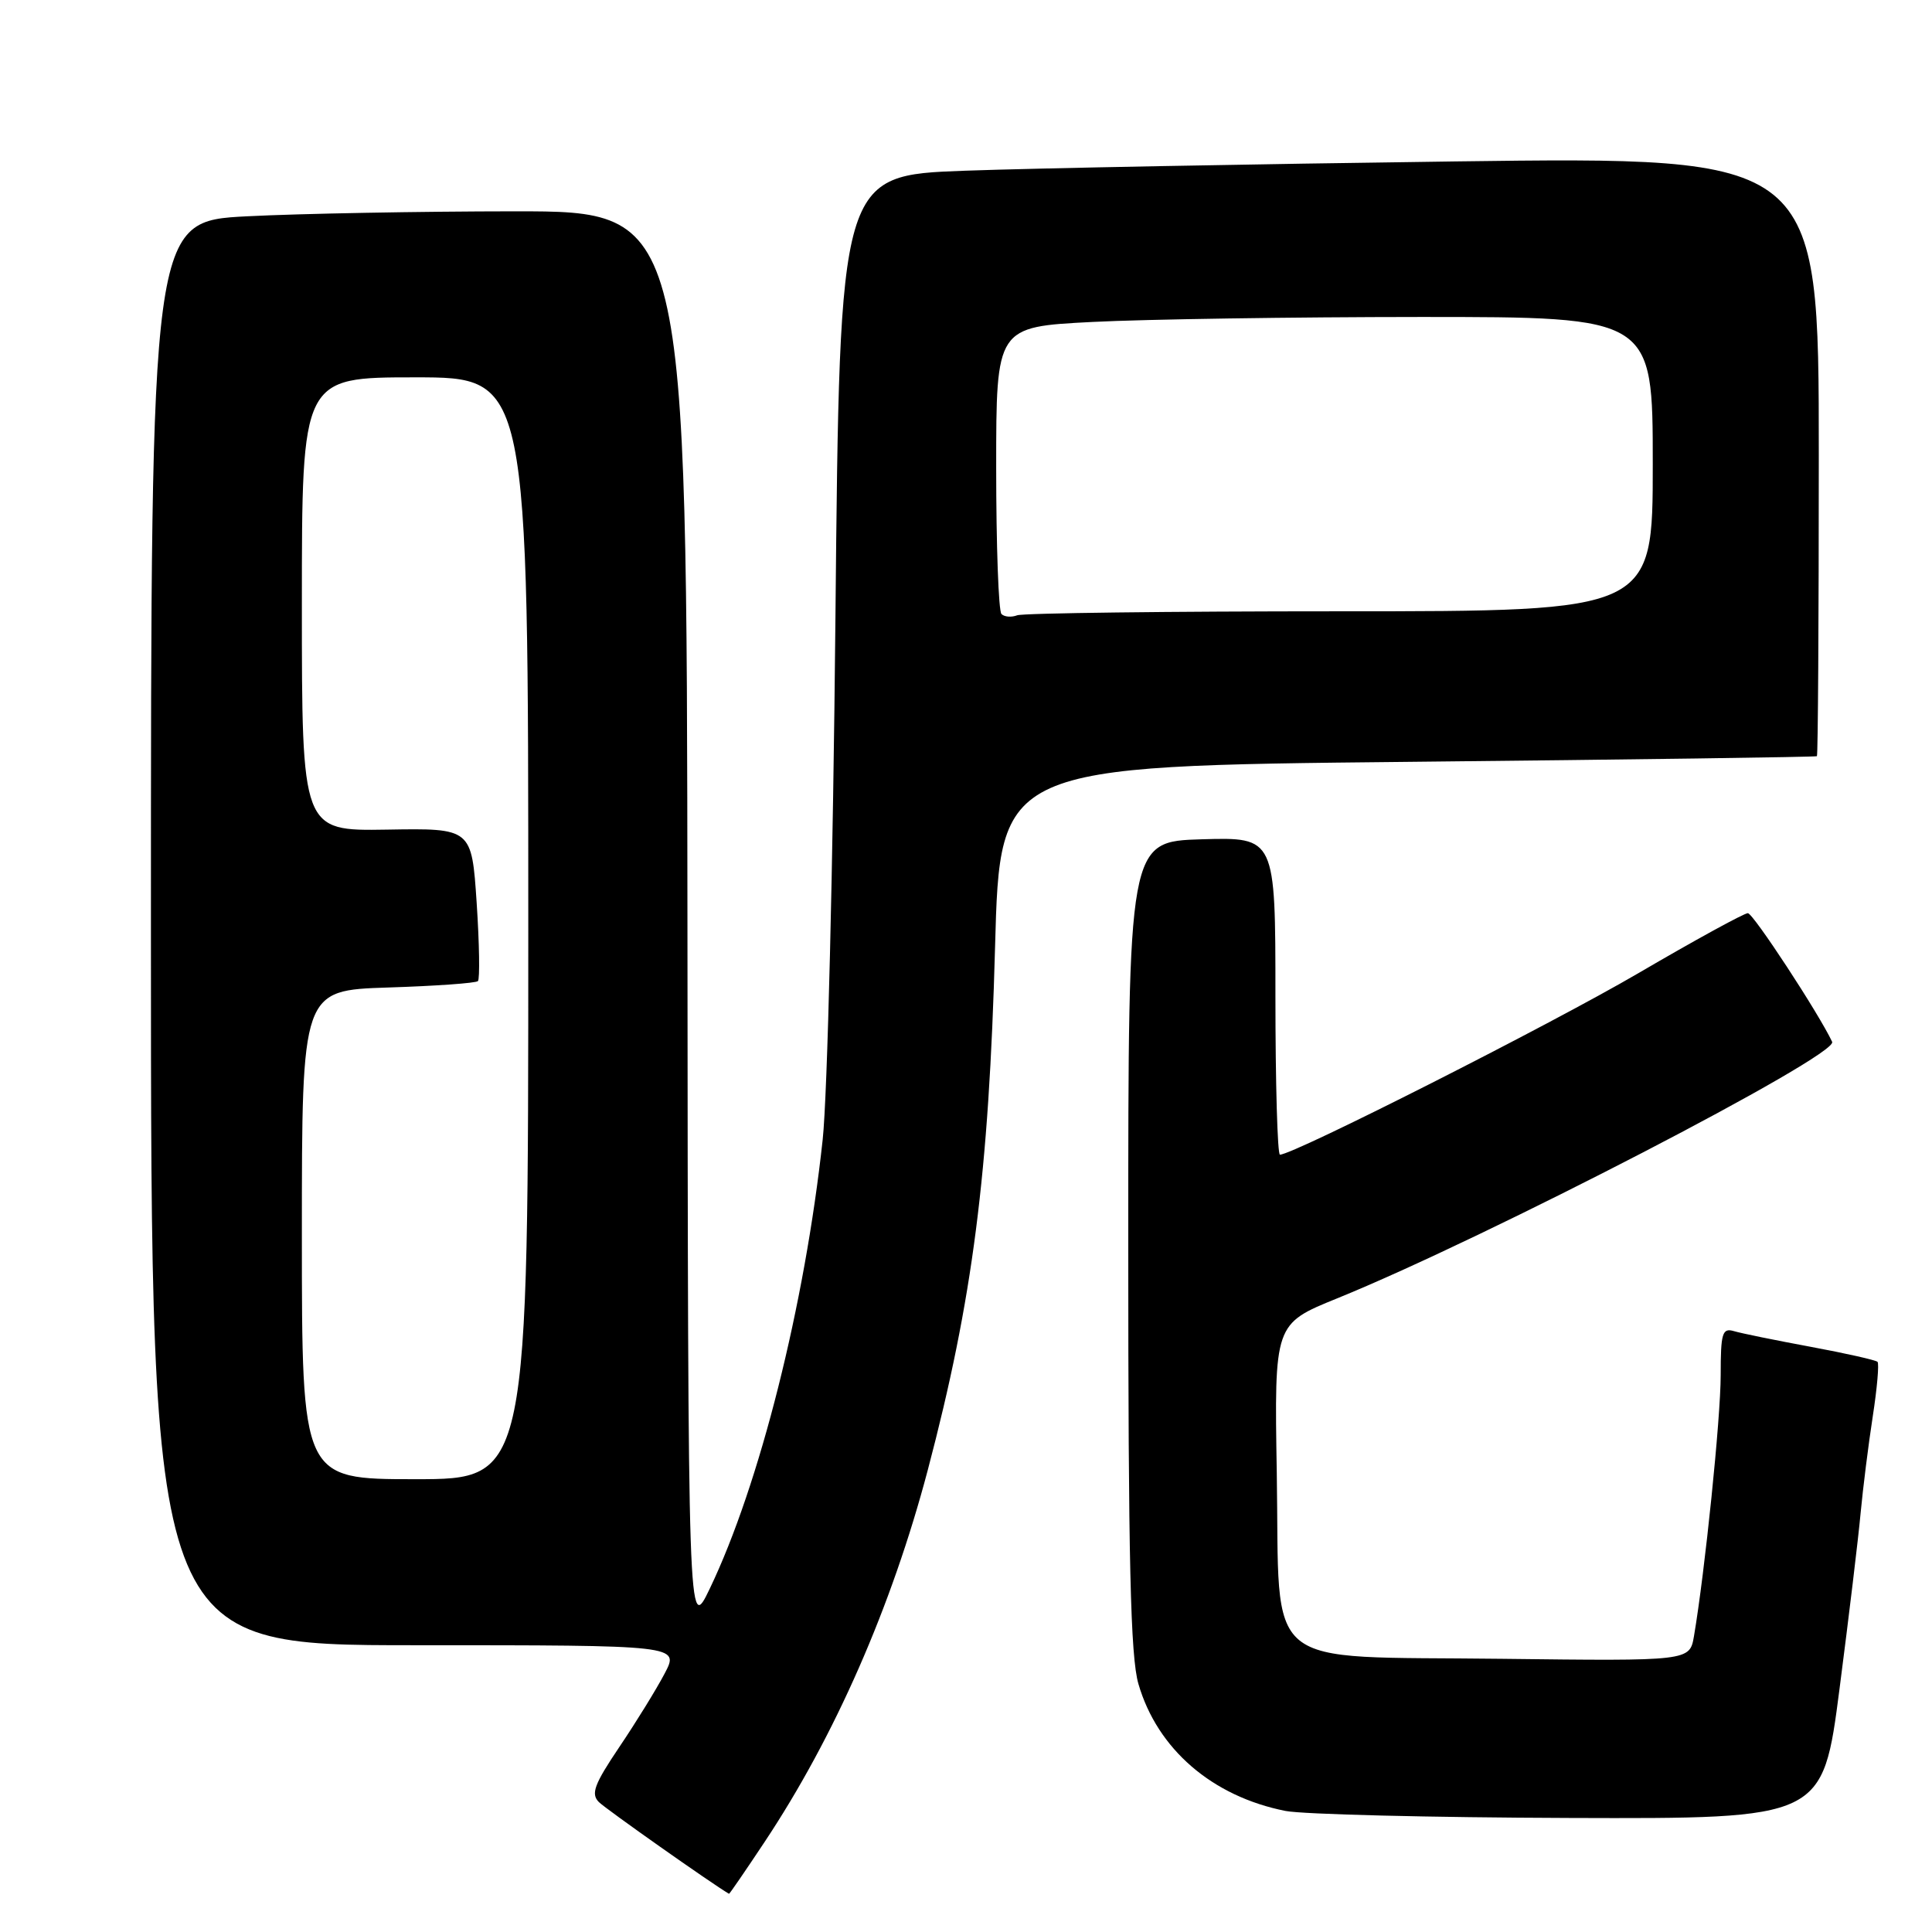 <?xml version="1.0" encoding="UTF-8" standalone="no"?>
<!DOCTYPE svg PUBLIC "-//W3C//DTD SVG 1.1//EN" "http://www.w3.org/Graphics/SVG/1.1/DTD/svg11.dtd" >
<svg xmlns="http://www.w3.org/2000/svg" xmlns:xlink="http://www.w3.org/1999/xlink" version="1.1" viewBox="0 0 256 256">
 <g >
 <path fill="currentColor"
d=" M 101.28 244.12 C 110.60 230.11 118.15 212.90 122.94 194.77 C 128.88 172.25 131.04 155.49 131.85 125.50 C 132.50 101.50 132.50 101.50 186.50 100.95 C 216.20 100.65 240.61 100.31 240.75 100.20 C 240.89 100.09 241.00 82.17 241.00 60.38 C 241.00 20.76 241.00 20.76 192.75 21.39 C 166.21 21.74 137.02 22.29 127.88 22.62 C 111.26 23.22 111.26 23.22 110.70 81.86 C 110.39 114.45 109.64 145.16 109.01 151.00 C 106.64 172.94 100.65 196.74 94.05 210.50 C 91.17 216.50 91.17 216.50 91.09 122.25 C 91.00 28.00 91.00 28.00 68.25 28.00 C 55.74 28.01 39.76 28.30 32.75 28.66 C 20.00 29.31 20.00 29.31 20.00 123.65 C 20.00 218.00 20.00 218.00 55.02 218.00 C 90.04 218.00 90.04 218.00 88.07 221.75 C 86.99 223.81 84.29 228.19 82.07 231.48 C 78.74 236.43 78.27 237.69 79.35 238.78 C 80.28 239.71 94.37 249.64 96.60 250.94 C 96.66 250.97 98.77 247.90 101.28 244.12 Z  M 243.75 223.75 C 244.98 214.26 246.24 203.80 246.54 200.50 C 246.85 197.20 247.57 191.43 248.15 187.68 C 248.73 183.94 249.01 180.68 248.78 180.45 C 248.55 180.22 244.57 179.32 239.93 178.46 C 235.29 177.60 230.71 176.67 229.75 176.38 C 228.21 175.93 228.00 176.64 228.00 182.21 C 228.00 187.91 225.91 208.28 224.46 216.80 C 223.89 220.10 223.89 220.10 198.97 219.80 C 166.73 219.41 169.61 221.79 169.18 195.19 C 168.85 175.42 168.85 175.42 177.18 172.04 C 196.98 164.00 243.61 139.83 242.77 138.05 C 241.02 134.32 232.30 121.00 231.60 121.00 C 231.10 121.00 224.55 124.59 217.06 128.97 C 205.39 135.79 171.40 153.00 169.60 153.00 C 169.27 153.00 169.00 143.53 169.00 131.96 C 169.00 110.93 169.00 110.93 159.25 111.21 C 149.50 111.50 149.50 111.50 149.50 165.00 C 149.50 206.96 149.79 219.50 150.85 223.14 C 153.36 231.77 160.63 238.04 170.34 239.96 C 172.63 240.41 189.58 240.83 208.01 240.89 C 241.52 241.00 241.52 241.00 243.75 223.75 Z  M 40.00 163.61 C 40.00 131.22 40.00 131.22 51.42 130.85 C 57.70 130.65 63.06 130.27 63.33 130.00 C 63.59 129.72 63.52 125.05 63.16 119.62 C 62.50 109.74 62.50 109.74 51.25 109.93 C 40.00 110.11 40.00 110.11 40.00 80.05 C 40.00 50.00 40.00 50.00 55.00 50.00 C 70.00 50.00 70.00 50.00 70.00 123.00 C 70.00 196.00 70.00 196.00 55.00 196.00 C 40.00 196.00 40.00 196.00 40.00 163.61 Z  M 132.70 81.36 C 132.31 80.98 132.00 72.26 132.00 61.99 C 132.00 43.31 132.00 43.31 144.75 42.66 C 151.76 42.30 171.34 42.01 188.25 42.00 C 219.00 42.00 219.00 42.00 219.00 61.50 C 219.00 81.00 219.00 81.00 177.58 81.00 C 154.80 81.00 135.54 81.24 134.78 81.53 C 134.02 81.82 133.08 81.75 132.70 81.36 Z "/>
</g>
</svg>